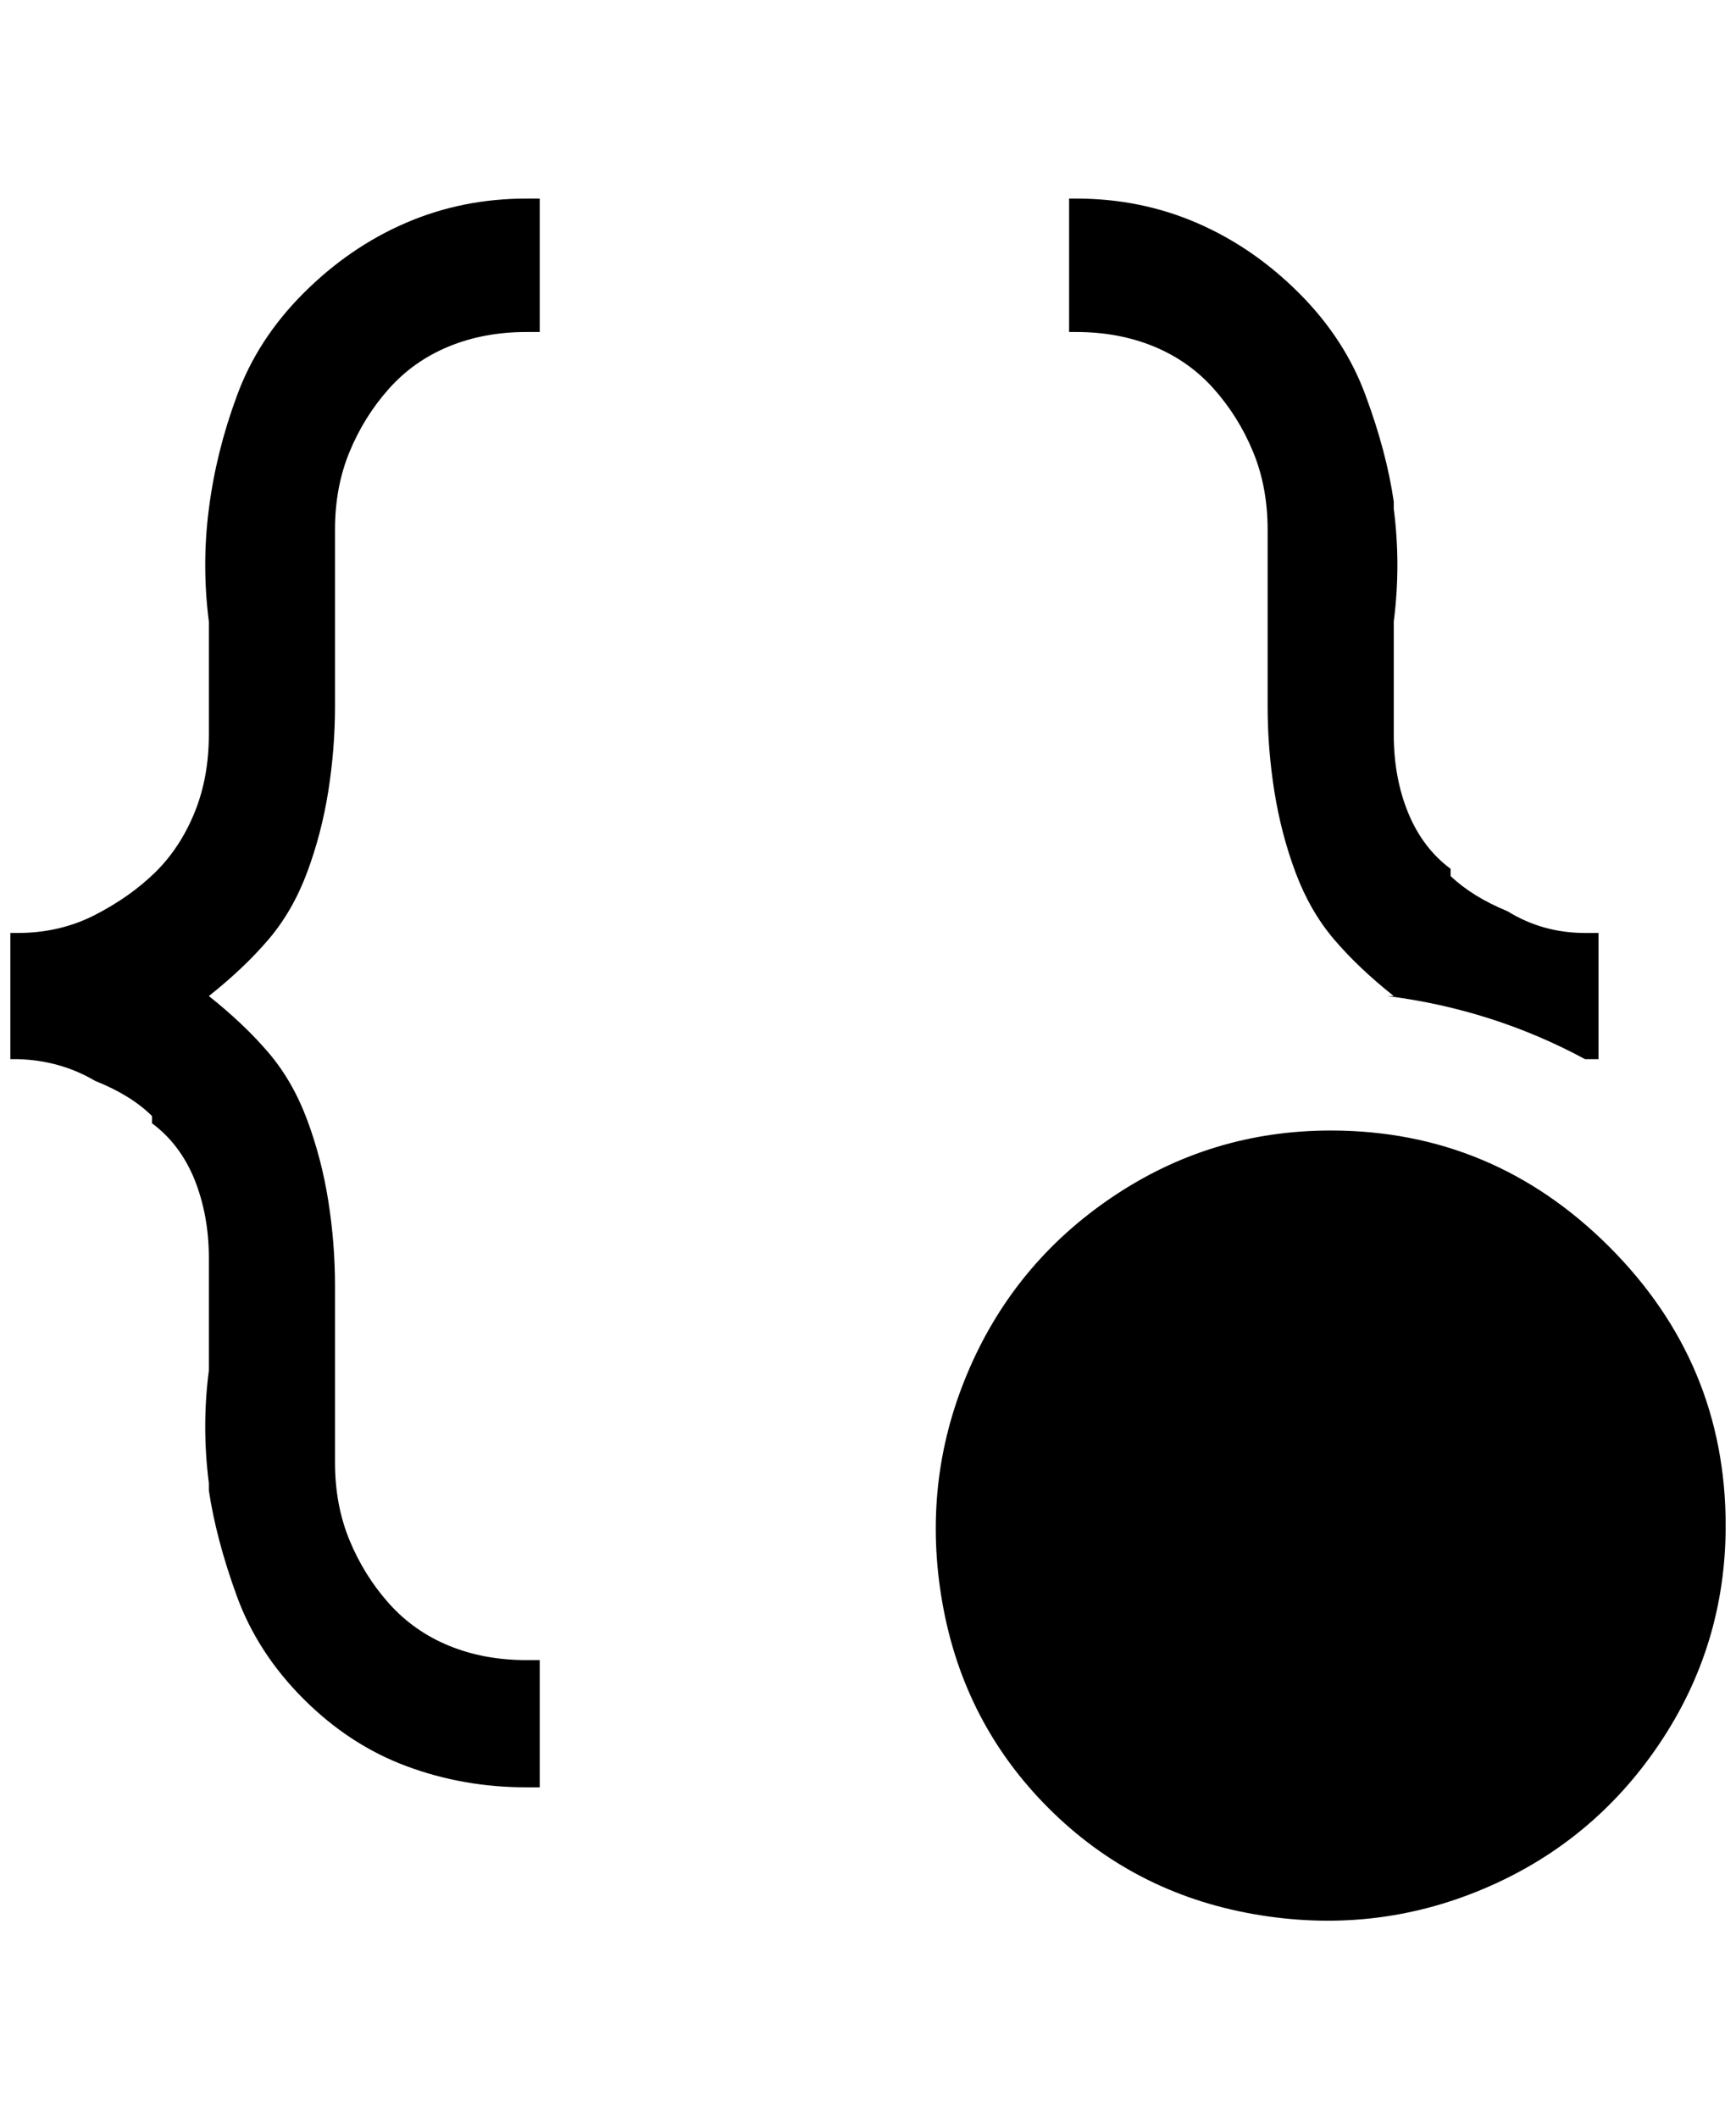 <?xml version="1.0" standalone="no"?>
<!DOCTYPE svg PUBLIC "-//W3C//DTD SVG 1.1//EN" "http://www.w3.org/Graphics/SVG/1.1/DTD/svg11.dtd" >
<svg xmlns="http://www.w3.org/2000/svg" xmlns:xlink="http://www.w3.org/1999/xlink" version="1.1" viewBox="-10 0 1679 2048">
   <path fill="currentColor"
d="M512 321h-13q-41 0 -75 14t-58 41t-38 61t-14 75v171q0 41 -6.5 82t-20.5 78.5t-37.5 65t-57.5 54.5q34 27 57.5 54.5t37.5 65t20.5 78.5t6.5 82v171q0 41 14 75t38 61t58 41t75 14h13v123h-13q-61 0 -116 -20.5t-99.5 -65t-64.5 -99.5t-27 -102v-7q-7 -55 0 -109v-109
q0 -41 -14 -76q-14 -34 -41 -54v-7q-20 -20 -55 -34q-34 -20 -75 -21h-7v-122h7q41 0 75 -17.5t58 -41t38 -57.5t14 -76v-109q-7 -55 0 -109q7 -55 27 -109q20 -55 64.5 -99.5t99 -68t116.5 -23.5h13v129zM1523 1024h13v-122h-13q-41 0 -75 -21q-34 -14 -55 -34v-7
q-27 -20 -41 -54t-14 -76v-109q7 -55 0 -109v-7q-7 -48 -27 -102q-20 -55 -64.5 -99.5t-99 -68t-116.5 -23.5h-7v129h7q41 0 75 14t58 41t38 61t14 75v171q0 41 6.5 82t20.5 78.5t37.5 65t57.5 54.5h-6q102 13 191 61zM1277 1093q-116 0 -211.5 64.5t-140 170.5t-24 222
t102.5 198t198 102.5t222 -24t170.5 -140t64.5 -211.5q0 -157 -112.5 -269.5t-269.5 -112.5z" />
</svg>
